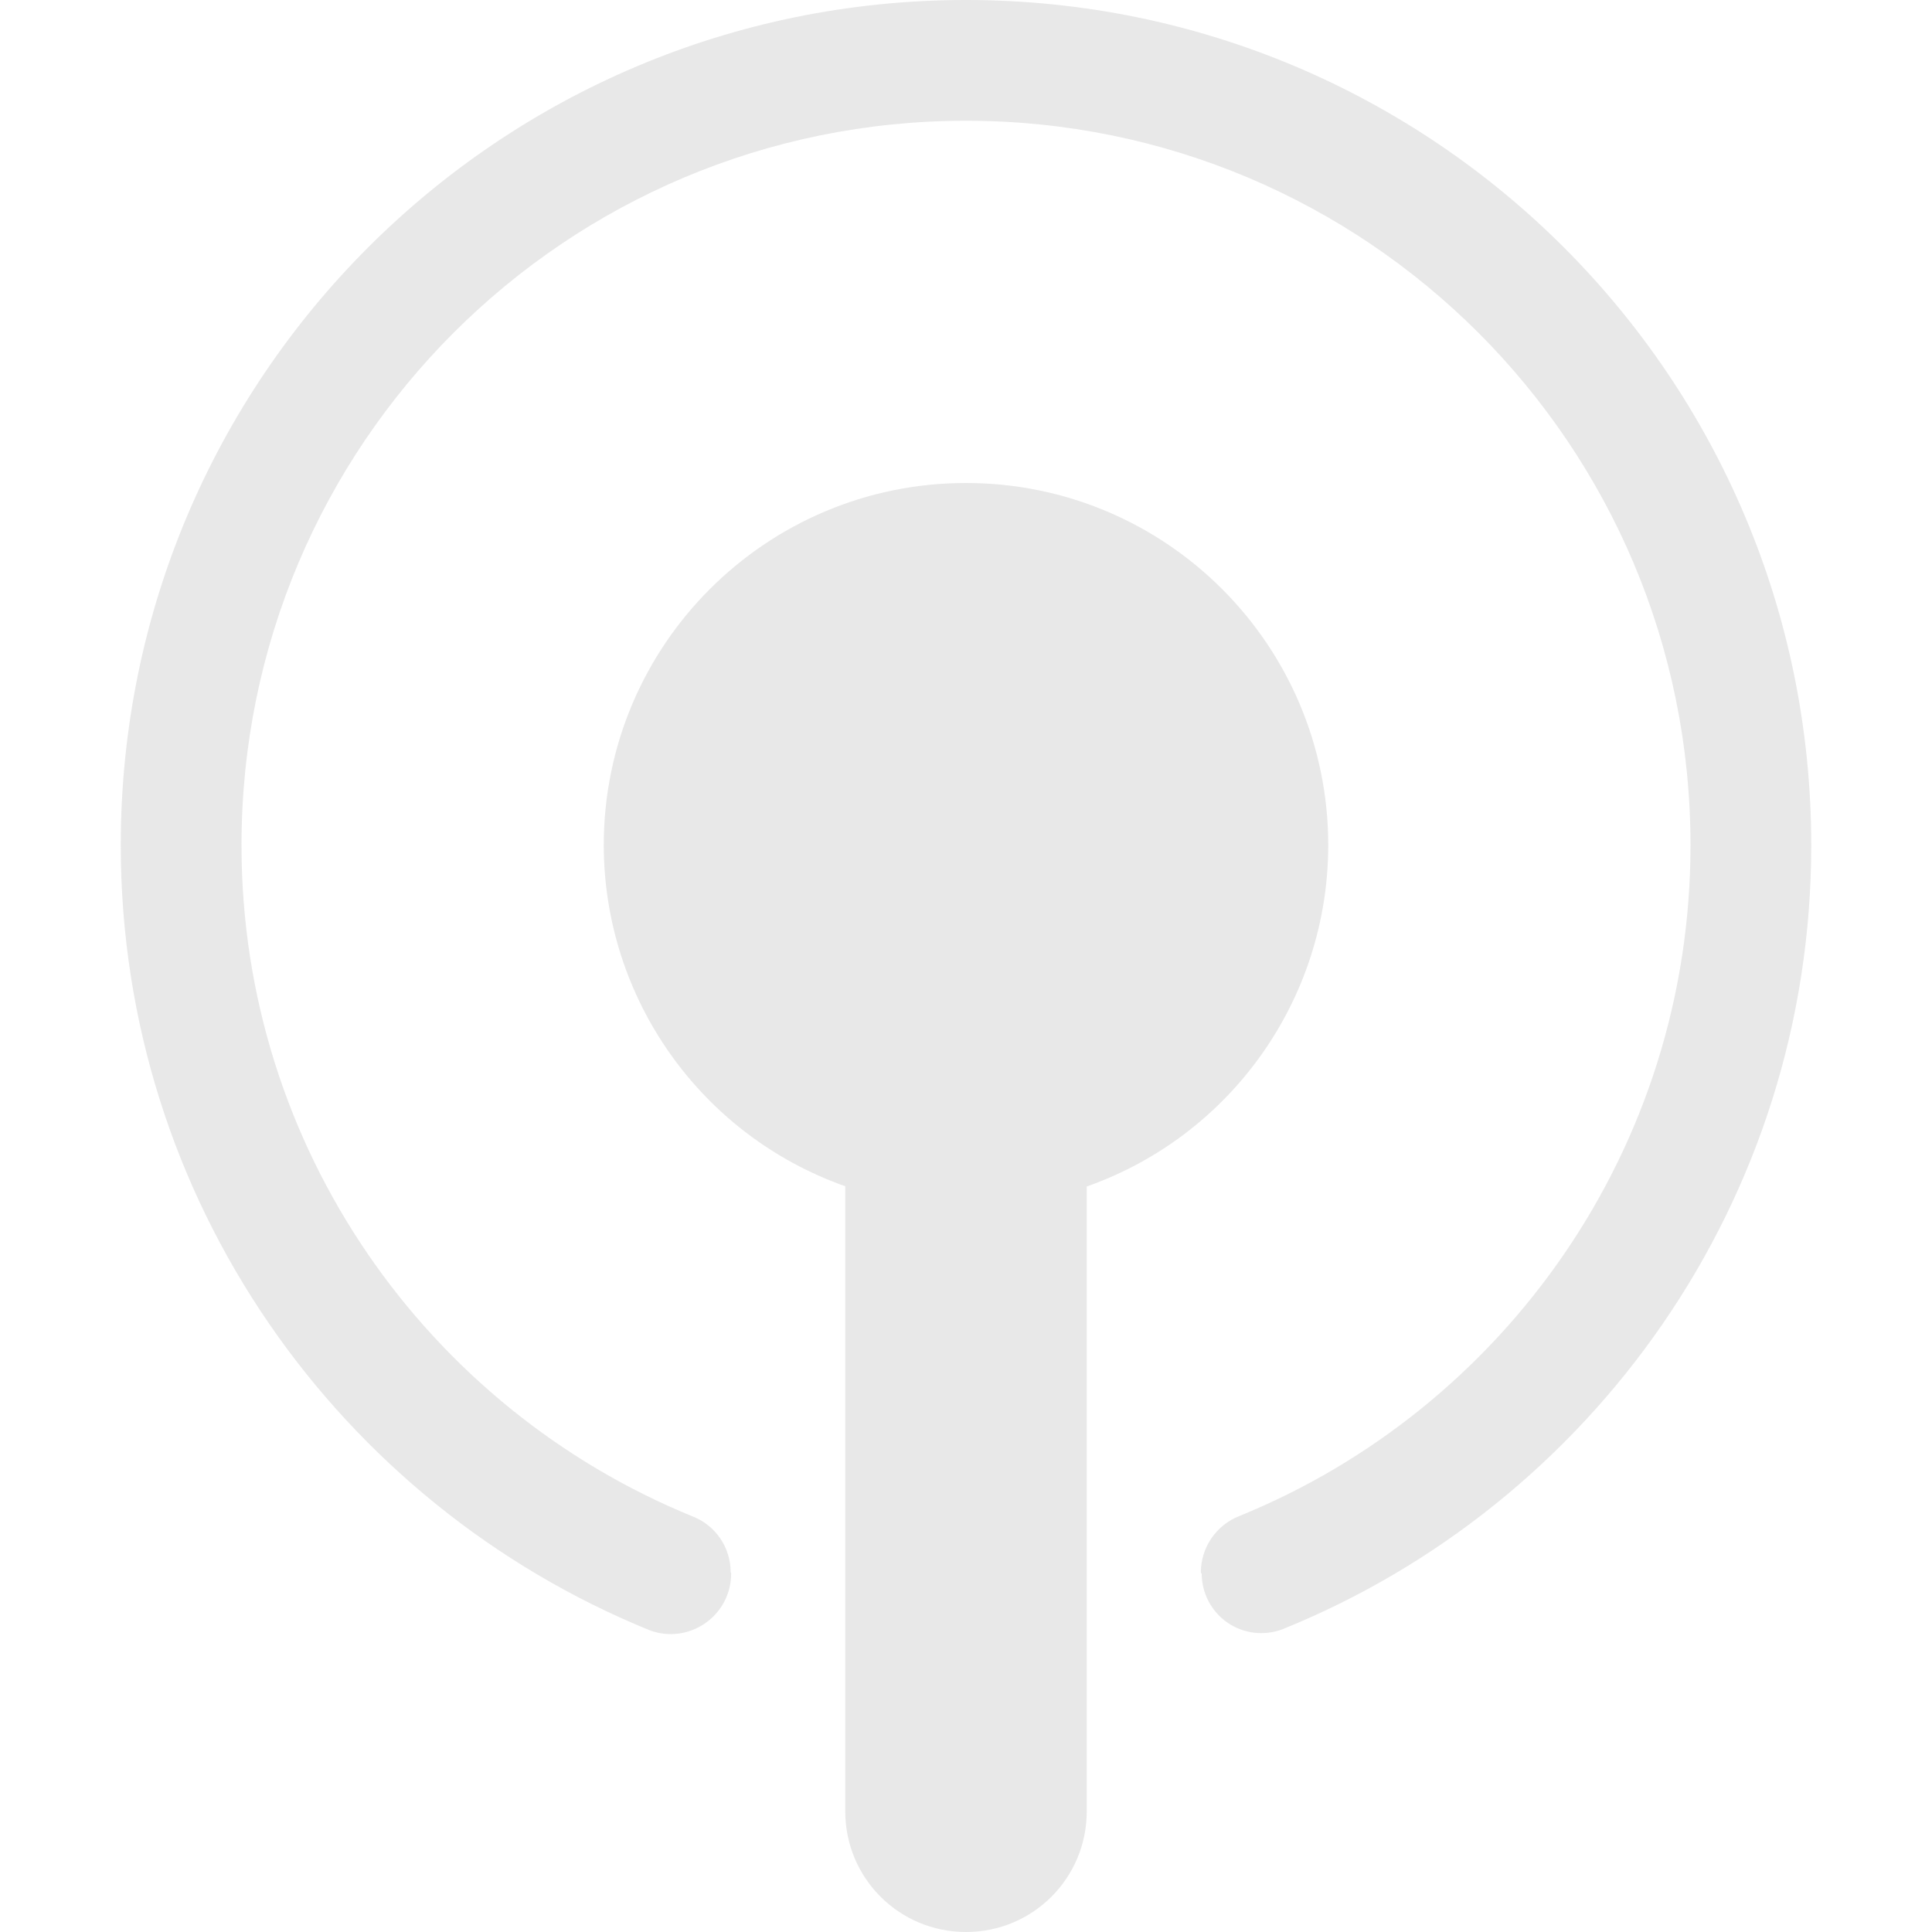 <svg xmlns="http://www.w3.org/2000/svg" viewBox="0 0 16 16">
 <defs>
  <style id="current-color-scheme" type="text/css">
   .ColorScheme-Text { color:#dfdfdf; } .ColorScheme-Highlight { color:#4285f4; } .ColorScheme-NeutralText { color:#ff9800; } .ColorScheme-PositiveText { color:#4caf50; } .ColorScheme-NegativeText { color:#f44336; }
  </style>
 </defs>
  <path style="fill:currentColor" class="ColorScheme-Text" fill-opacity=".71" transform="translate(0 -1)" d="m10.618 14.494c-.152.056-.321.035-.454-.057-.132-.092-.212-.243-.212-.405-.007-.004-.007-.008-.007-.012.001-.205.127-.39.319-.465 2.193-.892 3.736-3.046 3.736-5.555 0-3.317-2.683-6-6-6s-6 2.683-6 6c0 2.509 1.543 4.663 3.735 5.558.191.074.316.258.316.462.004.004.004.008.004.012 0 .164-.08.318-.215.411-.135.094-.307.116-.46.058-2.568-1.045-4.38-3.564-4.38-6.501 0-3.87 3.13-7 7-7s7 3.13 7 7c0 2.937-1.812 5.456-4.382 6.494z"/>
  <path style="fill:currentColor" class="ColorScheme-Text" fill-opacity=".71" d="m8 4c-1.657 0-3 1.343-3 3 .002 1.27.803 2.401 2 2.824v5.176c0 .554.446 1 1 1s1-.446 1-1v-5.174c1.198-.423 1.999-1.555 2-2.826 0-1.657-1.343-3-3-3z"/>
</svg>
